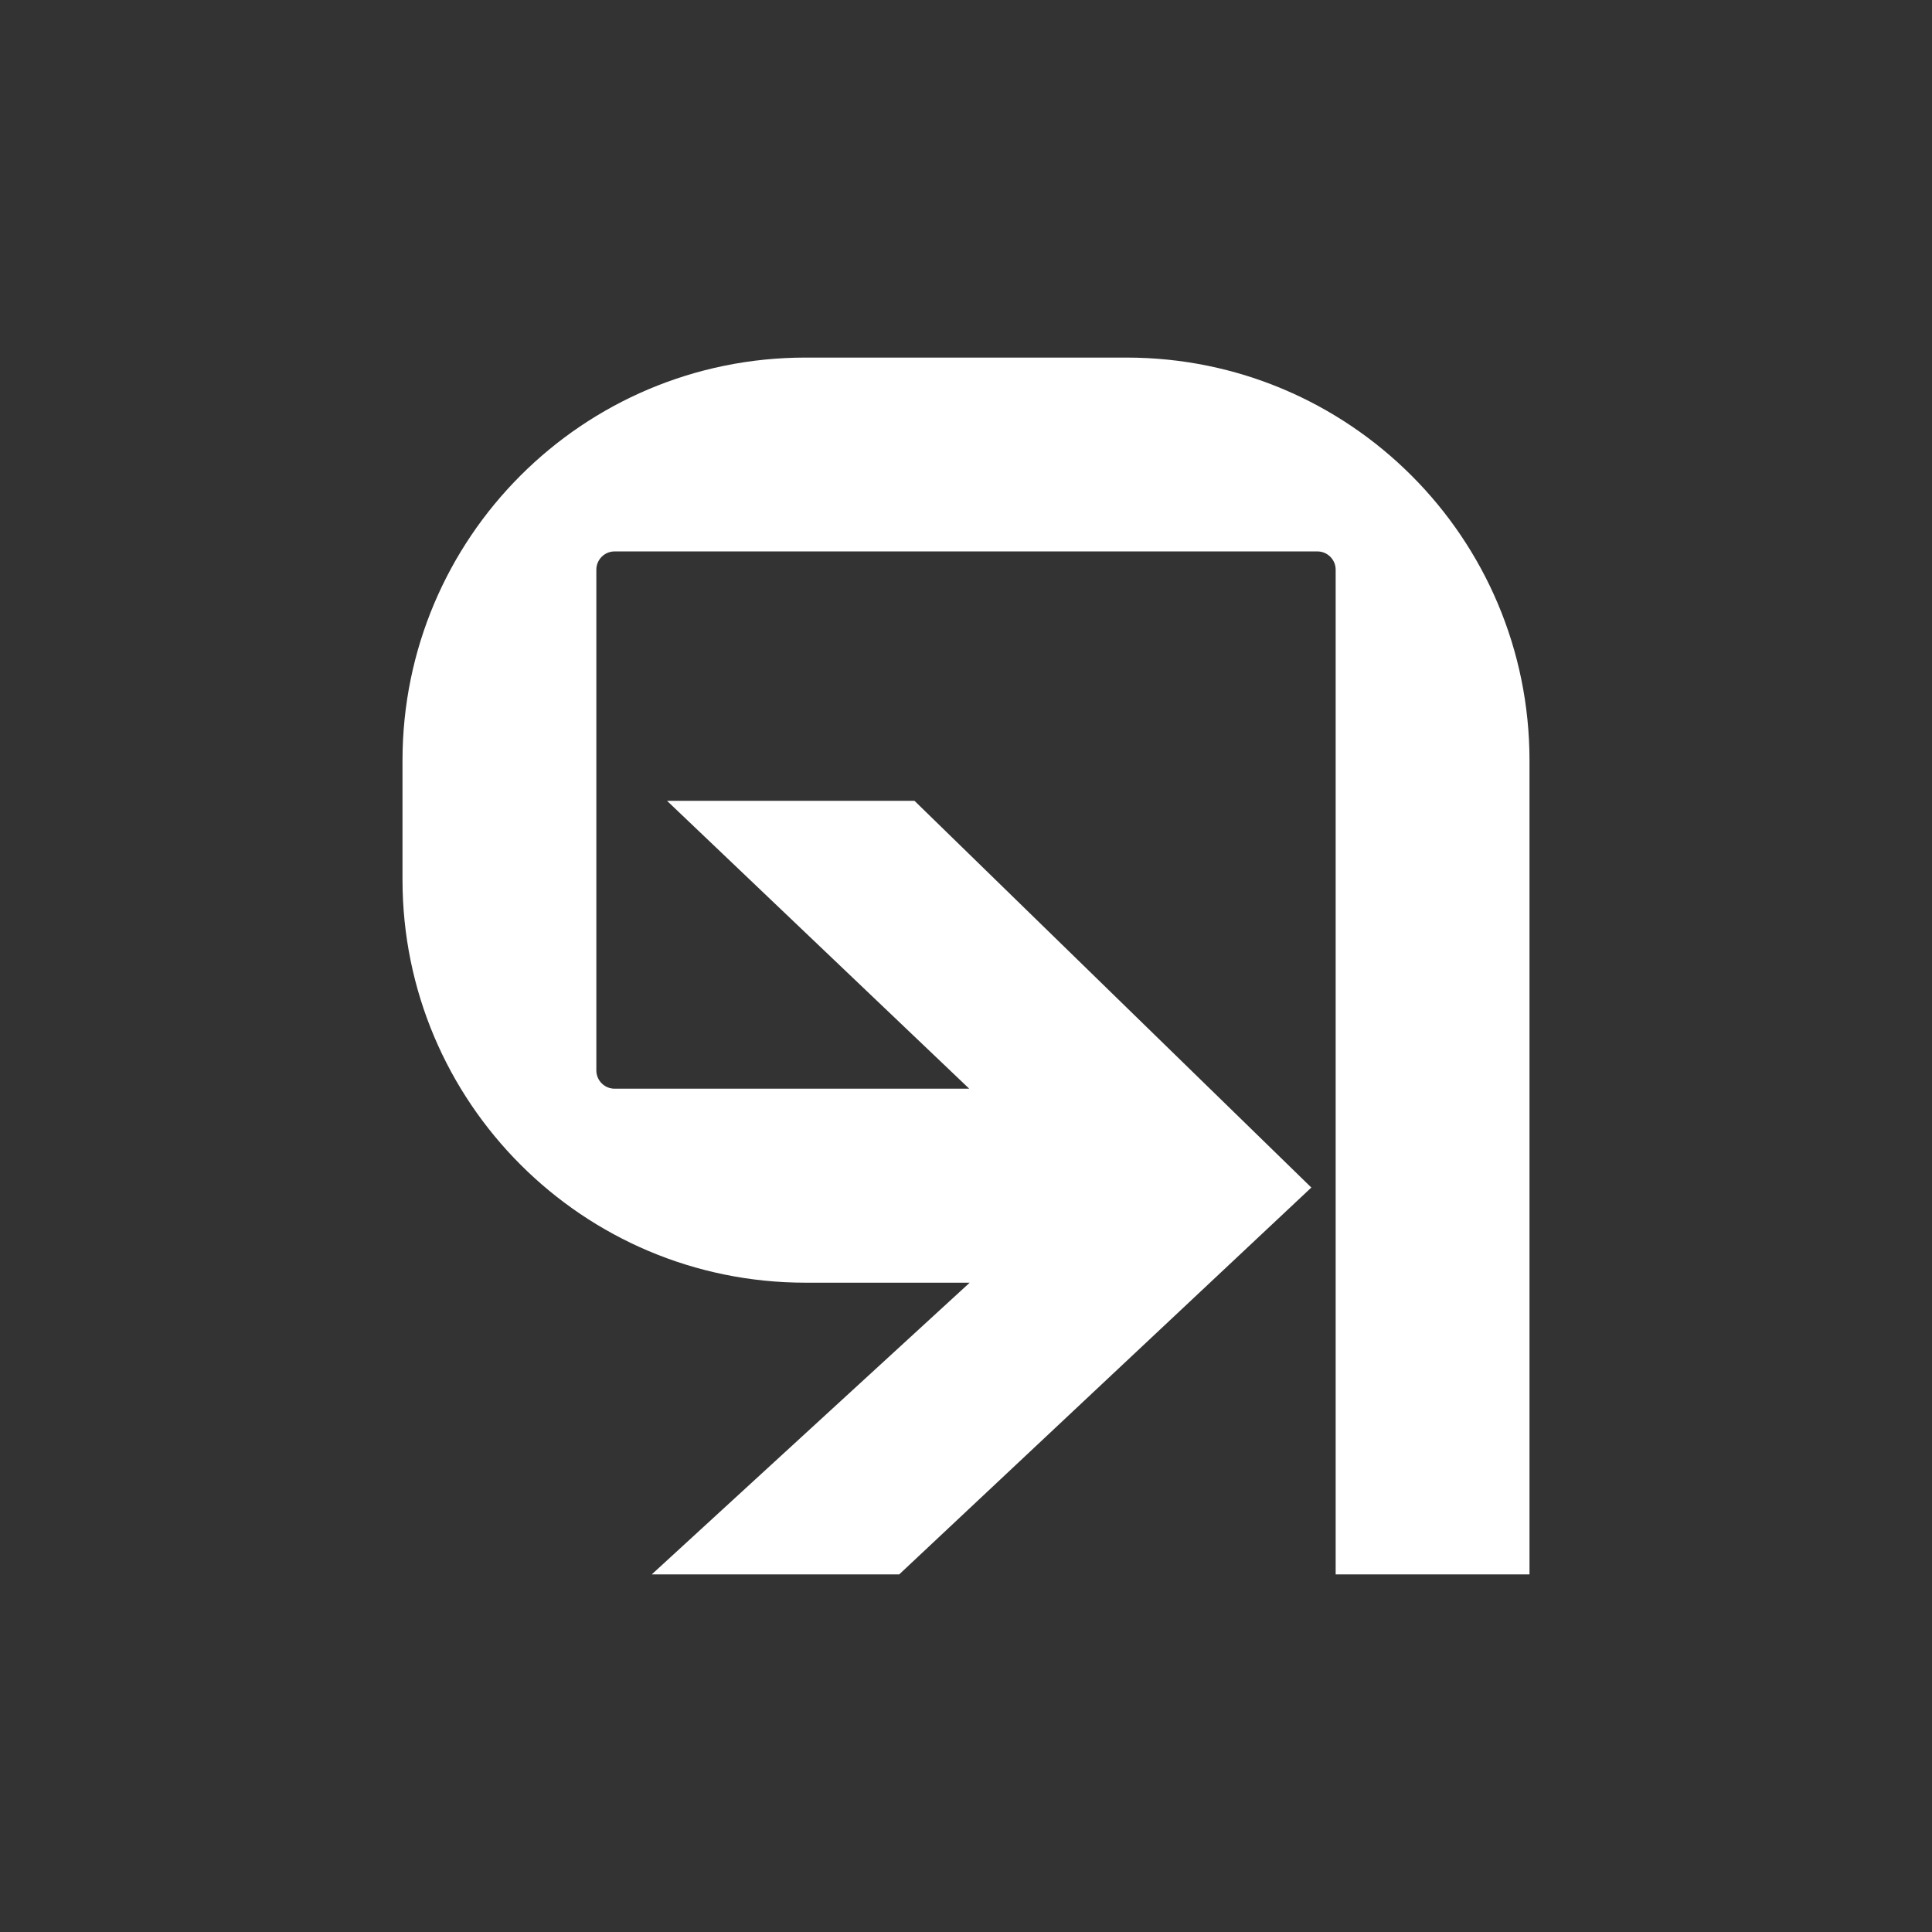 <?xml version="1.0" encoding="utf-8"?>
<!-- Generator: Adobe Illustrator 19.0.0, SVG Export Plug-In . SVG Version: 6.00 Build 0)  -->
<svg version="1.1" id="Y_x5F_symbol" xmlns="http://www.w3.org/2000/svg" xmlns:xlink="http://www.w3.org/1999/xlink" x="0px"
	 y="0px" viewBox="0 0 1200 1200" style="enable-background:new 0 0 1200 1200;" xml:space="preserve">
<rect x="0" y="0" width="1200" height="1200" fill="#333333" stroke="none"/>
<style type="text/css">
	.st0{opacity:0;fill:#FFFFFF;}
	.st1{fill:#FFFFFF;}
</style>
<rect id="bg" x="0" y="0" class="st0" width="1200" height="1200"/>
<path id="symbol" class="st1" d="M699.7,222.1H500.3C362,222.1,250,334.1,250,472.4v74c0,138.2,112,250.3,250.3,250.3h102
	L404.8,977.9h153.7l256-240.3L568,497.4H414.3L602,676.2H381.7c-6.2,0-11.3-5.1-11.3-11.3V353.8c0-6.2,5.1-11.3,11.3-11.3h436.6
	c6.2,0,11.3,5.1,11.3,11.3v624.1H950V472.4C950,334.1,838,222.1,699.7,222.1z"/>
</svg>
